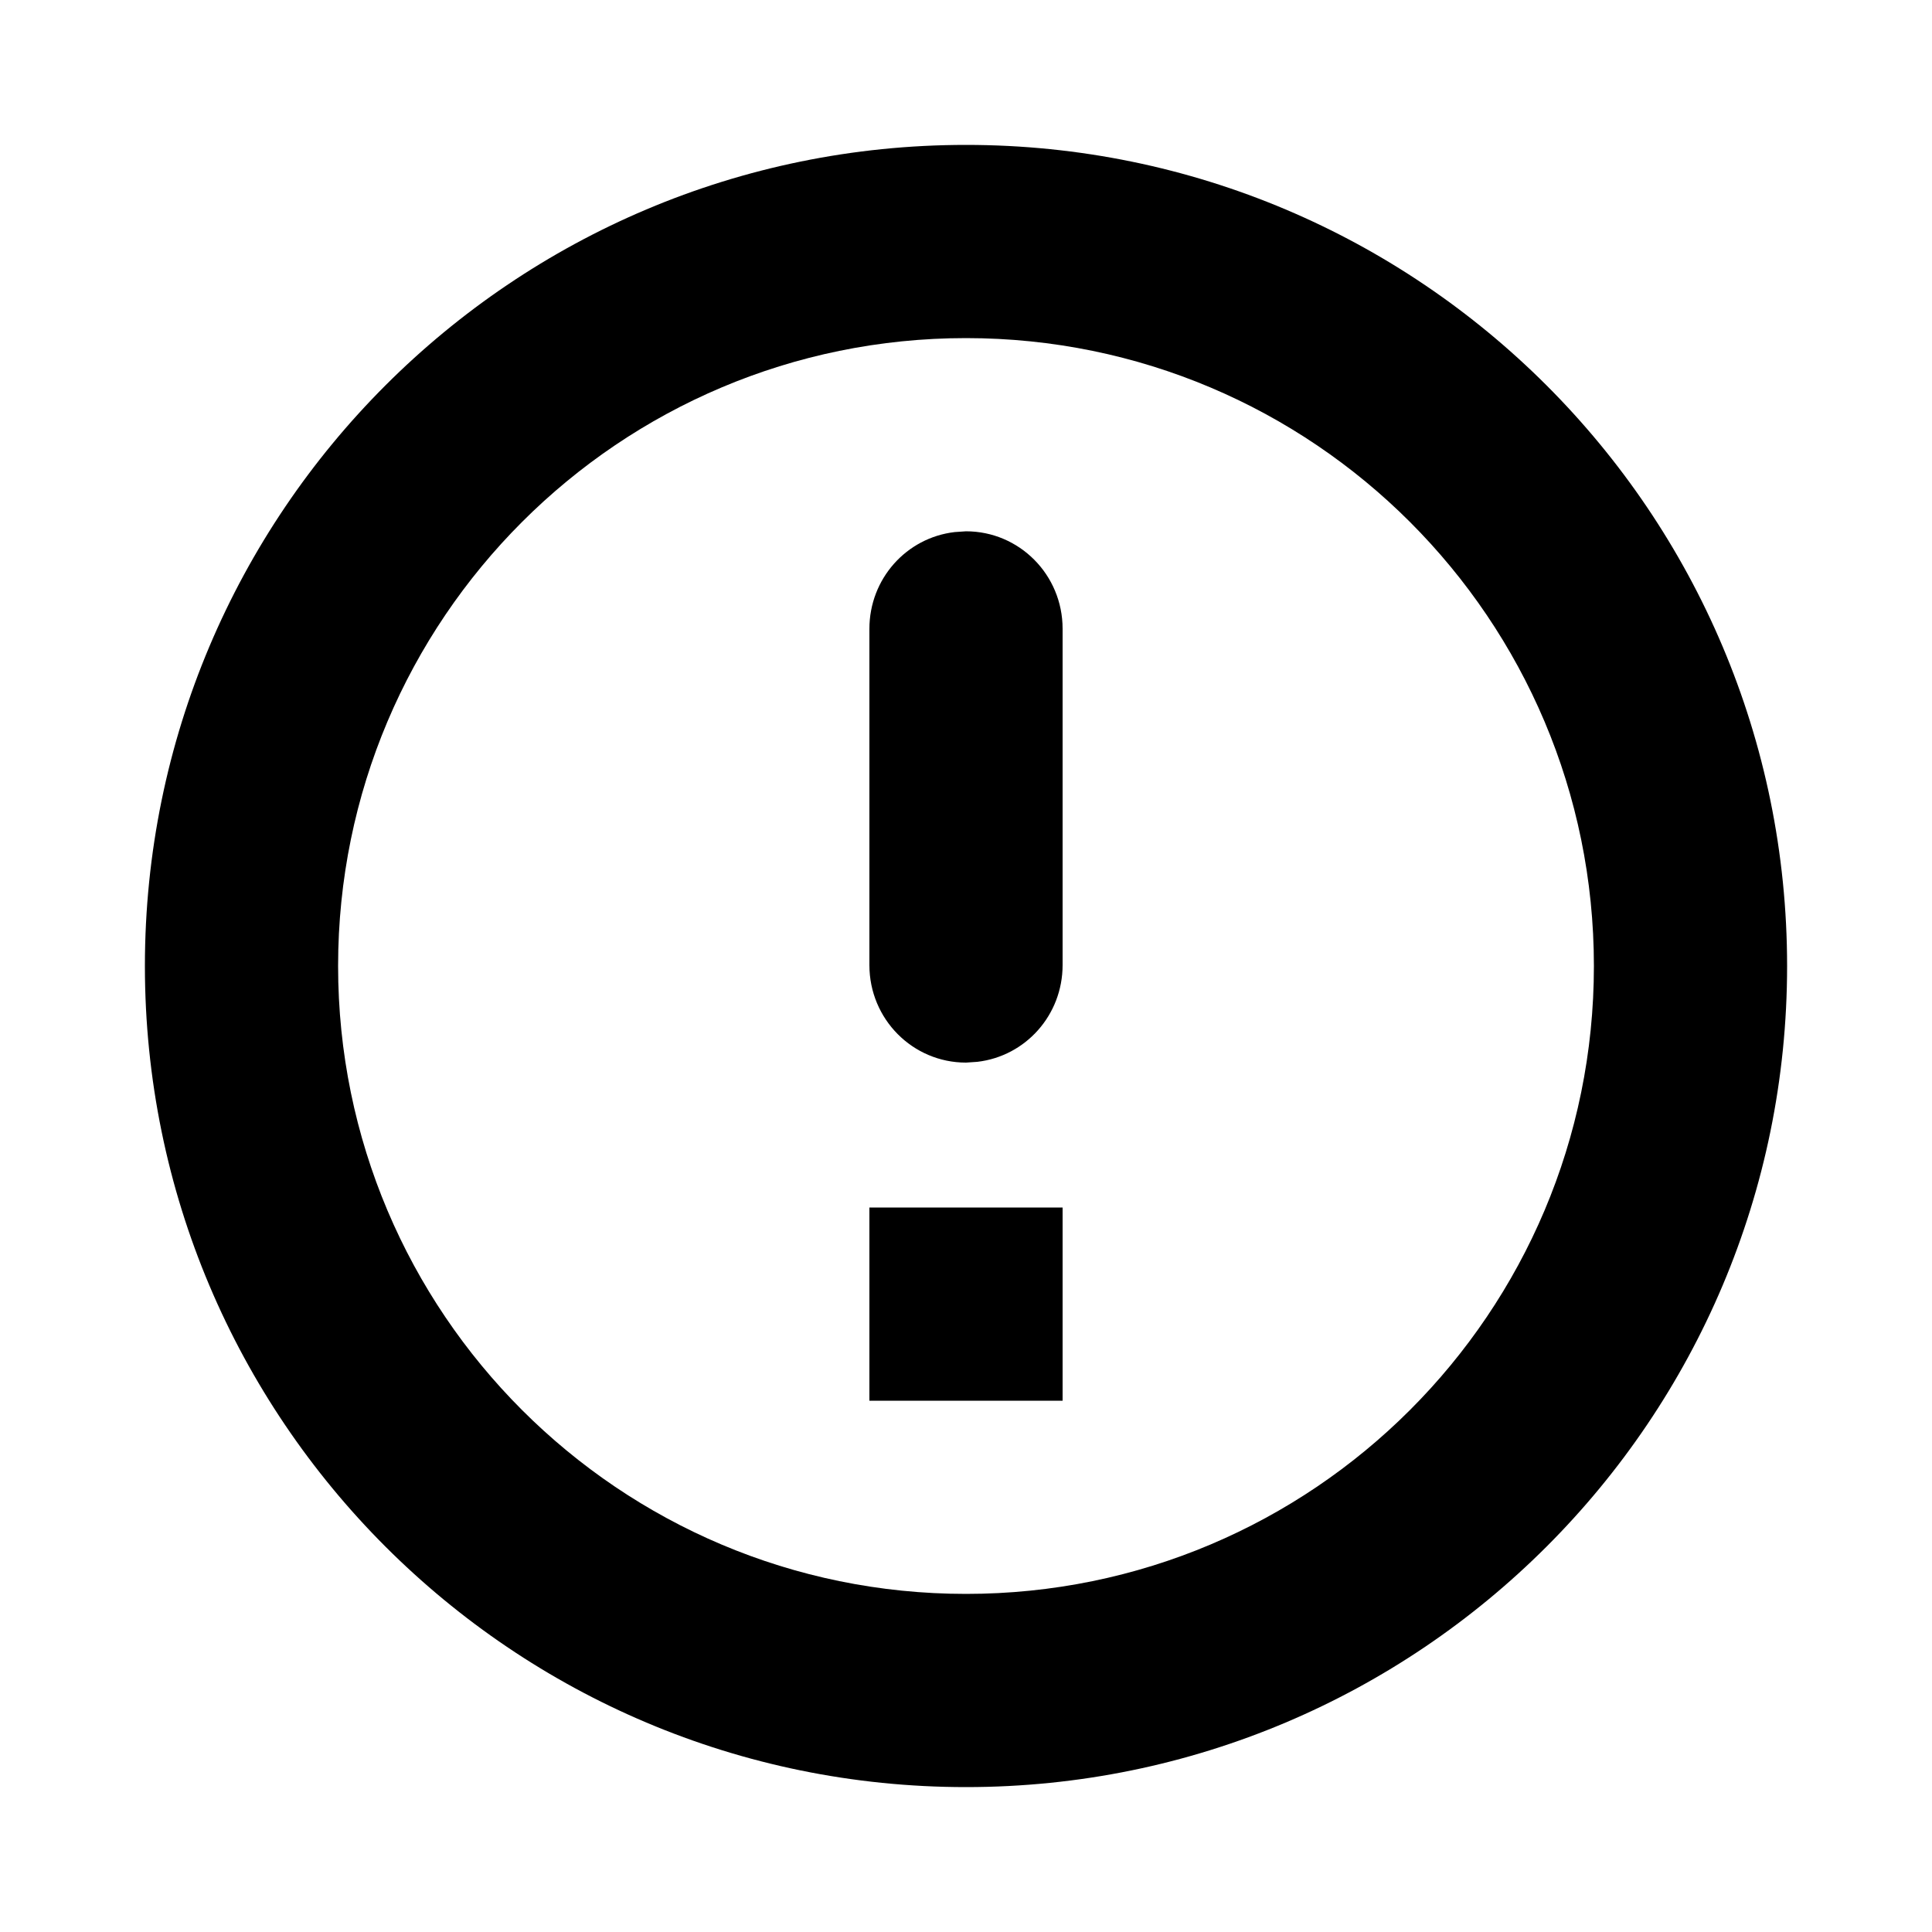 <svg xmlns="http://www.w3.org/2000/svg" width="20" height="20" viewBox="0 0 20 20">
    <path fill-rule="evenodd" d="M10 1.5c4.694 0 8.5 3.806 8.5 8.5s-3.806 8.5-8.5 8.5-8.5-3.806-8.5-8.5S5.306 1.5 10 1.5zm0 2c-3.59 0-6.5 2.91-6.5 6.5s2.91 6.5 6.5 6.5 6.5-2.91 6.5-6.5-2.91-6.5-6.5-6.5zm1 9v2H9v-2h2zm-1-7c.552 0 1 .45 1 1.009V9.99c0 .518-.383.944-.883 1.002L10 11c-.552 0-1-.45-1-1.009V6.51c0-.518.383-.944.883-1.002L10 5.5z"/>
</svg>
